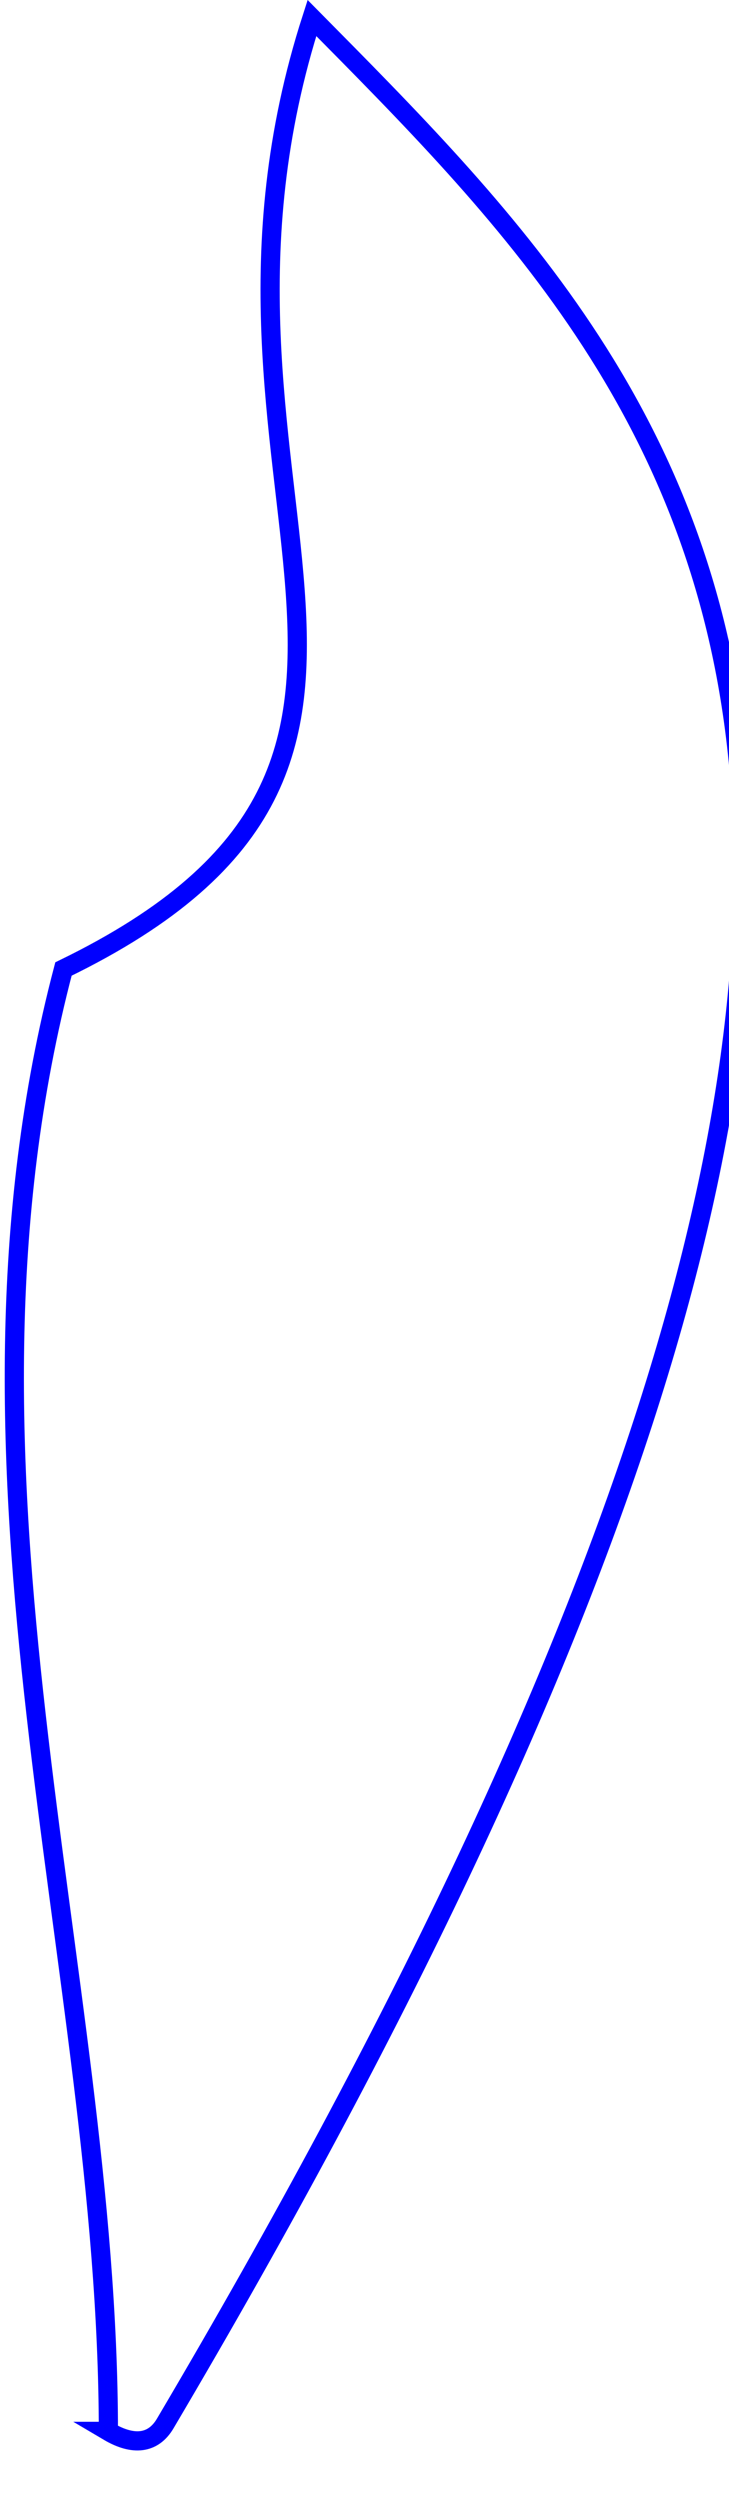 <?xml version="1.0" encoding="UTF-8" standalone="no"?>
<!-- Created with Inkscape (http://www.inkscape.org/) -->

<svg
   width="50.272mm"
   height="172.266mm"
   viewBox="0 0 50.272 172.266"
   version="1.1"
   id="svg5"
   xml:space="preserve"
   inkscape:version="1.2.1 (9c6d41e410, 2022-07-14)"
   sodipodi:docname="contour-shape.svg"
   xmlns:inkscape="http://www.inkscape.org/namespaces/inkscape"
   xmlns:sodipodi="http://sodipodi.sourceforge.net/DTD/sodipodi-0.dtd"
   xmlns="http://www.w3.org/2000/svg"
   xmlns:svg="http://www.w3.org/2000/svg"><sodipodi:namedview
     id="namedview7"
     pagecolor="#ffffff"
     bordercolor="#000000"
     borderopacity="0.25"
     inkscape:showpageshadow="2"
     inkscape:pageopacity="0.0"
     inkscape:pagecheckerboard="0"
     inkscape:deskcolor="#d1d1d1"
     inkscape:document-units="mm"
     showgrid="false"
     inkscape:zoom="0.79406015"
     inkscape:cx="94.451283"
     inkscape:cy="325.54209"
     inkscape:window-width="1350"
     inkscape:window-height="720"
     inkscape:window-x="0"
     inkscape:window-y="0"
     inkscape:window-maximized="0"
     inkscape:current-layer="layer1" /><defs
     id="defs2" /><g
     inkscape:label="Layer 1"
     inkscape:groupmode="layer"
     id="layer1"
     transform="translate(-35.003,-21.606)"><path
       style="fill:none;stroke:#0000ff;stroke-width:1.323;stroke-dasharray:none"
       d="M 42.477,189.149 C 42.469,157.269 30.244,123.097 39.38,88.379 69.502,73.742 46.129,55.065 56.514,22.846 c 26.318,26.626 55.462,54.769 -10.119,165.764 -0.831,1.406 -2.208,1.55 -3.919,0.539 z"
       id="path238"
       sodipodi:nodetypes="cccsc" /></g></svg>
